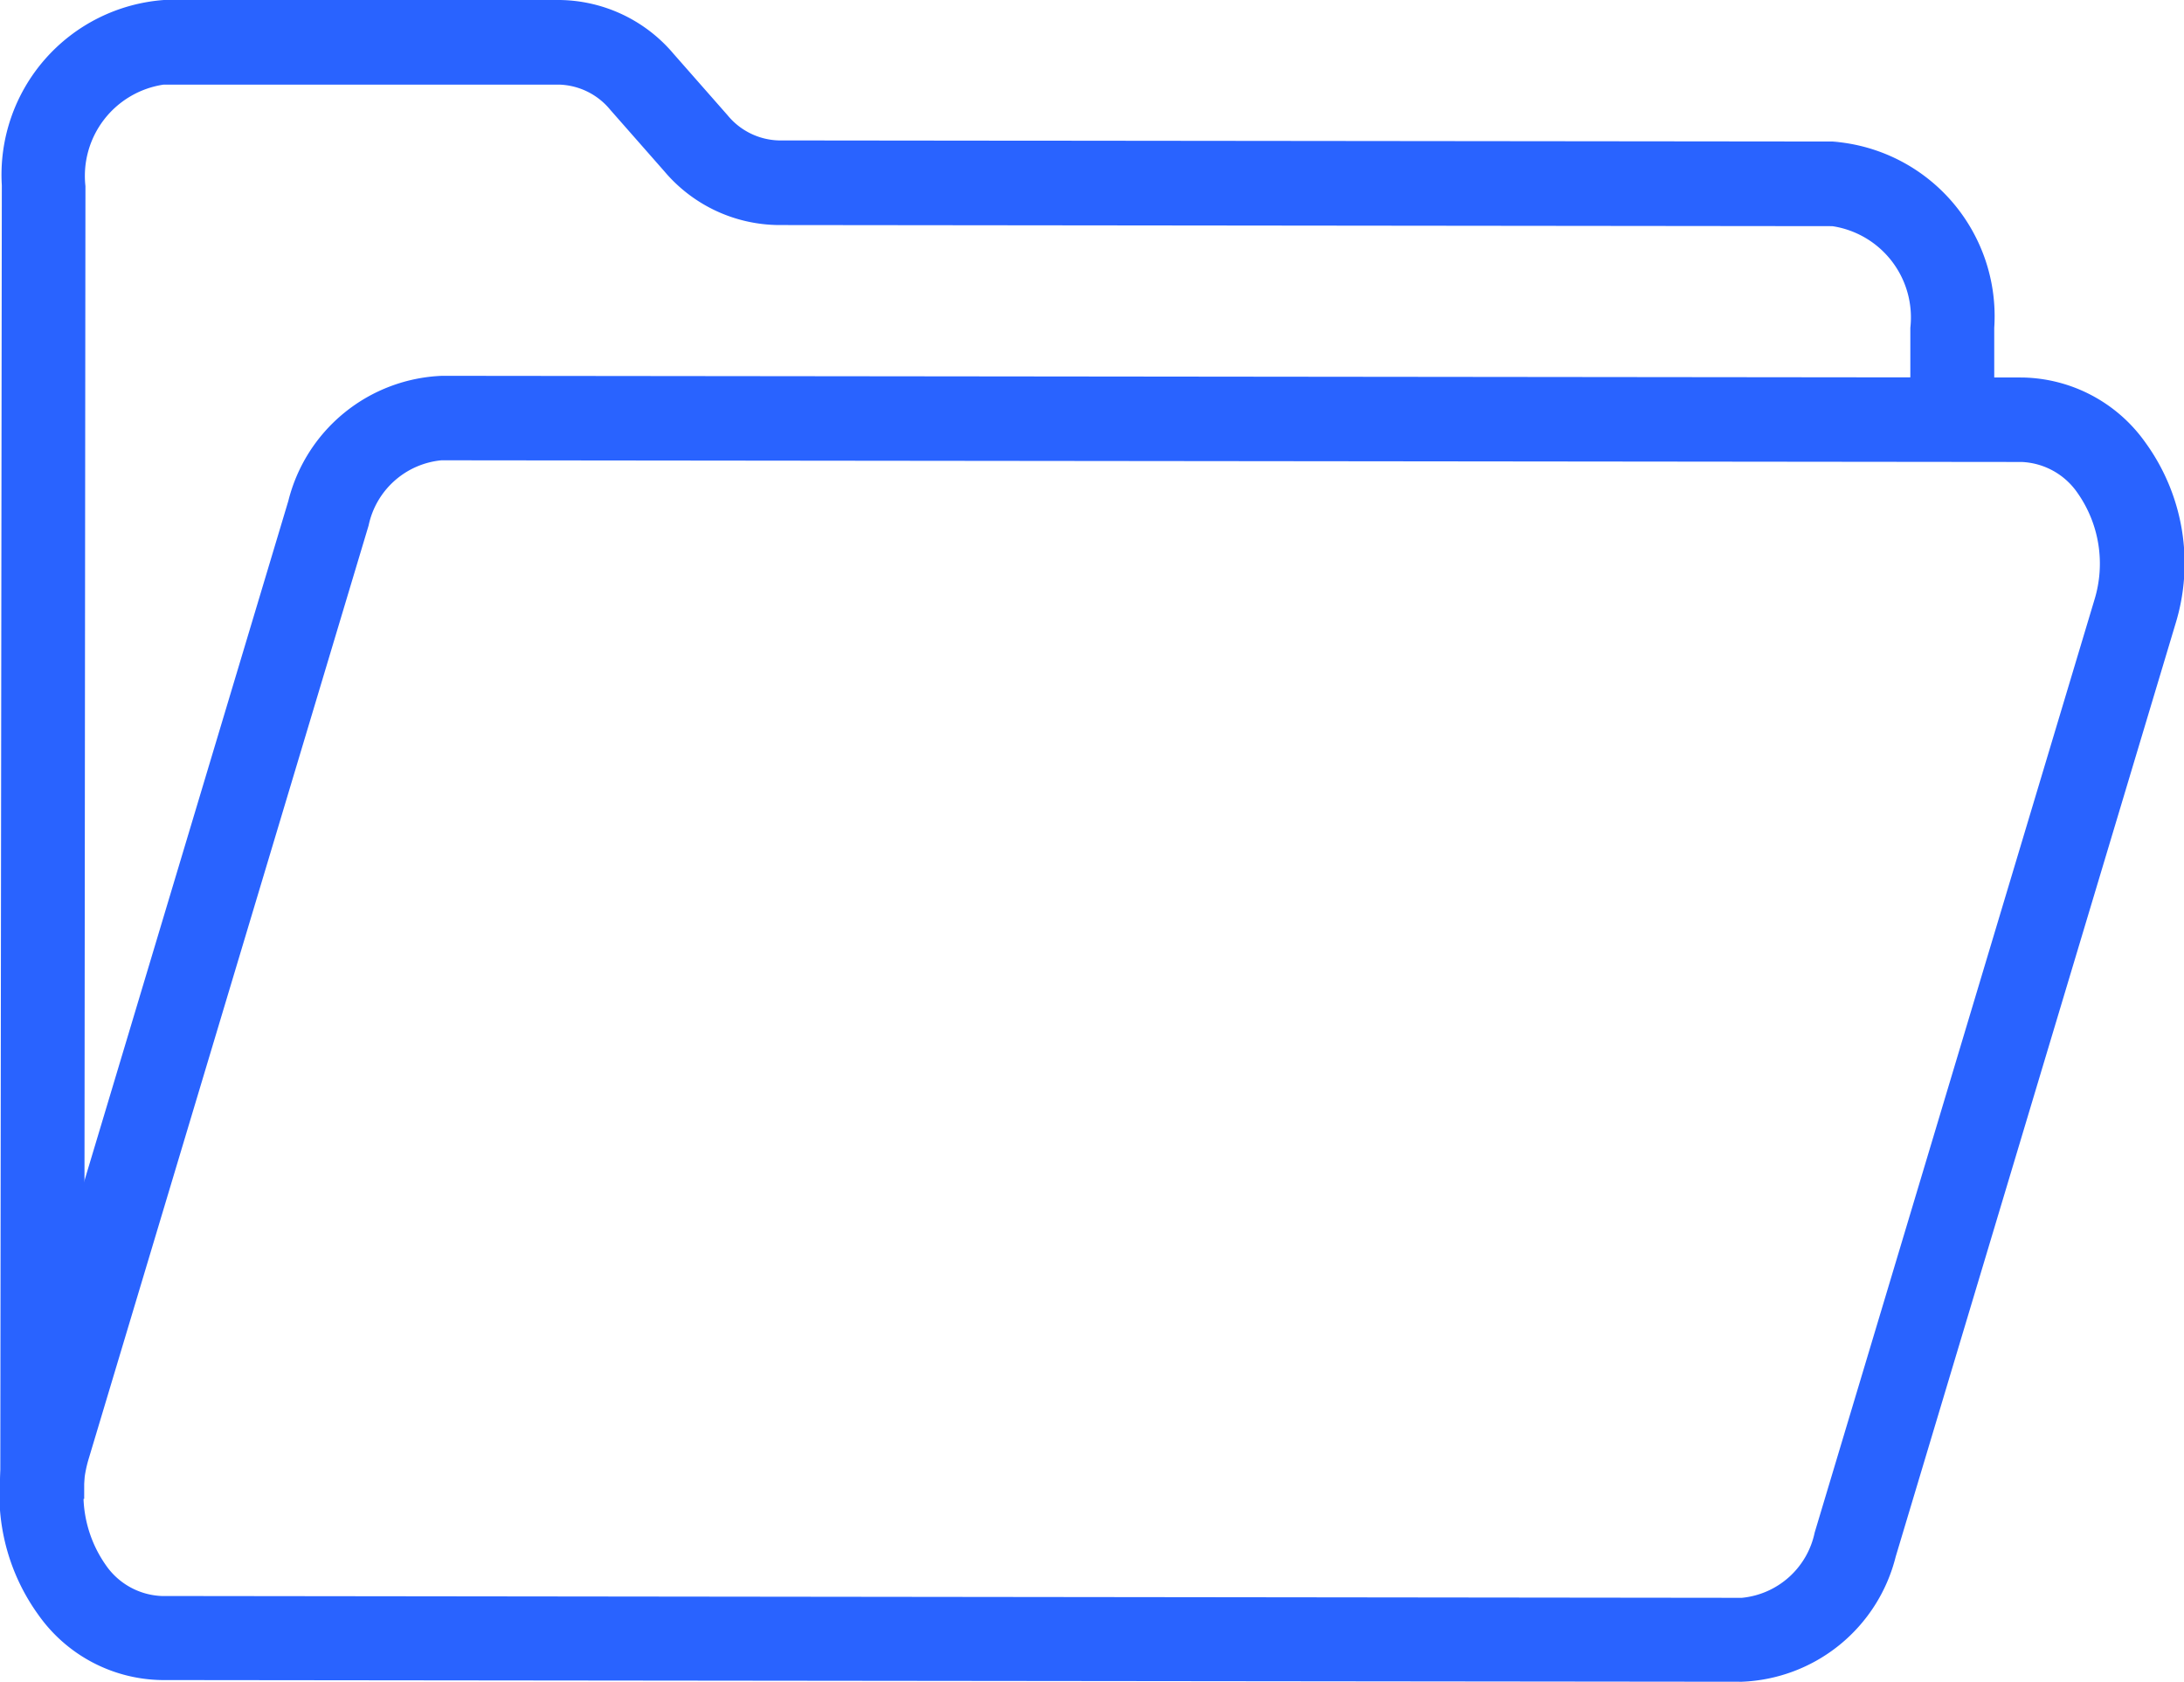 <svg xmlns="http://www.w3.org/2000/svg" width="15.618" height="12.024" viewBox="0 0 15.618 12.024">
  <g id="Group_9331" data-name="Group 9331" transform="translate(-0.001 0)">
    <path id="Path_7831" data-name="Path 7831" d="M22.884,49.692h0l-11.3-.012a1.1,1.1,0,0,1-.88-.464,1.47,1.47,0,0,1-.214-1.3l2-6.667a1.181,1.181,0,0,1,1.1-.894h0l11.3.012a1.1,1.1,0,0,1,.88.465,1.47,1.47,0,0,1,.214,1.3l-2,6.667A1.181,1.181,0,0,1,22.884,49.692Zm0-.6a.59.59,0,0,0,.521-.467l2-6.667a.879.879,0,0,0-.12-.765.51.51,0,0,0-.4-.222l-11.3-.012a.59.59,0,0,0-.521.466l-2,6.667a.88.88,0,0,0,.12.765.51.51,0,0,0,.4.222Z" transform="translate(-10.427 -37.668)" fill="#2963ff"/>
    <path id="Path_7832" data-name="Path 7832" d="M11.041,33.129h-.6l.011-9.392a1.253,1.253,0,0,1,1.159-1.325h0l2.829,0a1.082,1.082,0,0,1,.815.384l.387.44a.491.491,0,0,0,.365.18l7.536.008A1.252,1.252,0,0,1,24.7,24.756v.66h-.6v-.66a.66.66,0,0,0-.558-.727l-7.537-.008a1.082,1.082,0,0,1-.815-.384l-.387-.44a.491.491,0,0,0-.365-.18l-2.829,0a.66.66,0,0,0-.559.726Z" transform="translate(-10.438 -22.412)" fill="#2963ff"/>
  </g>
</svg>
